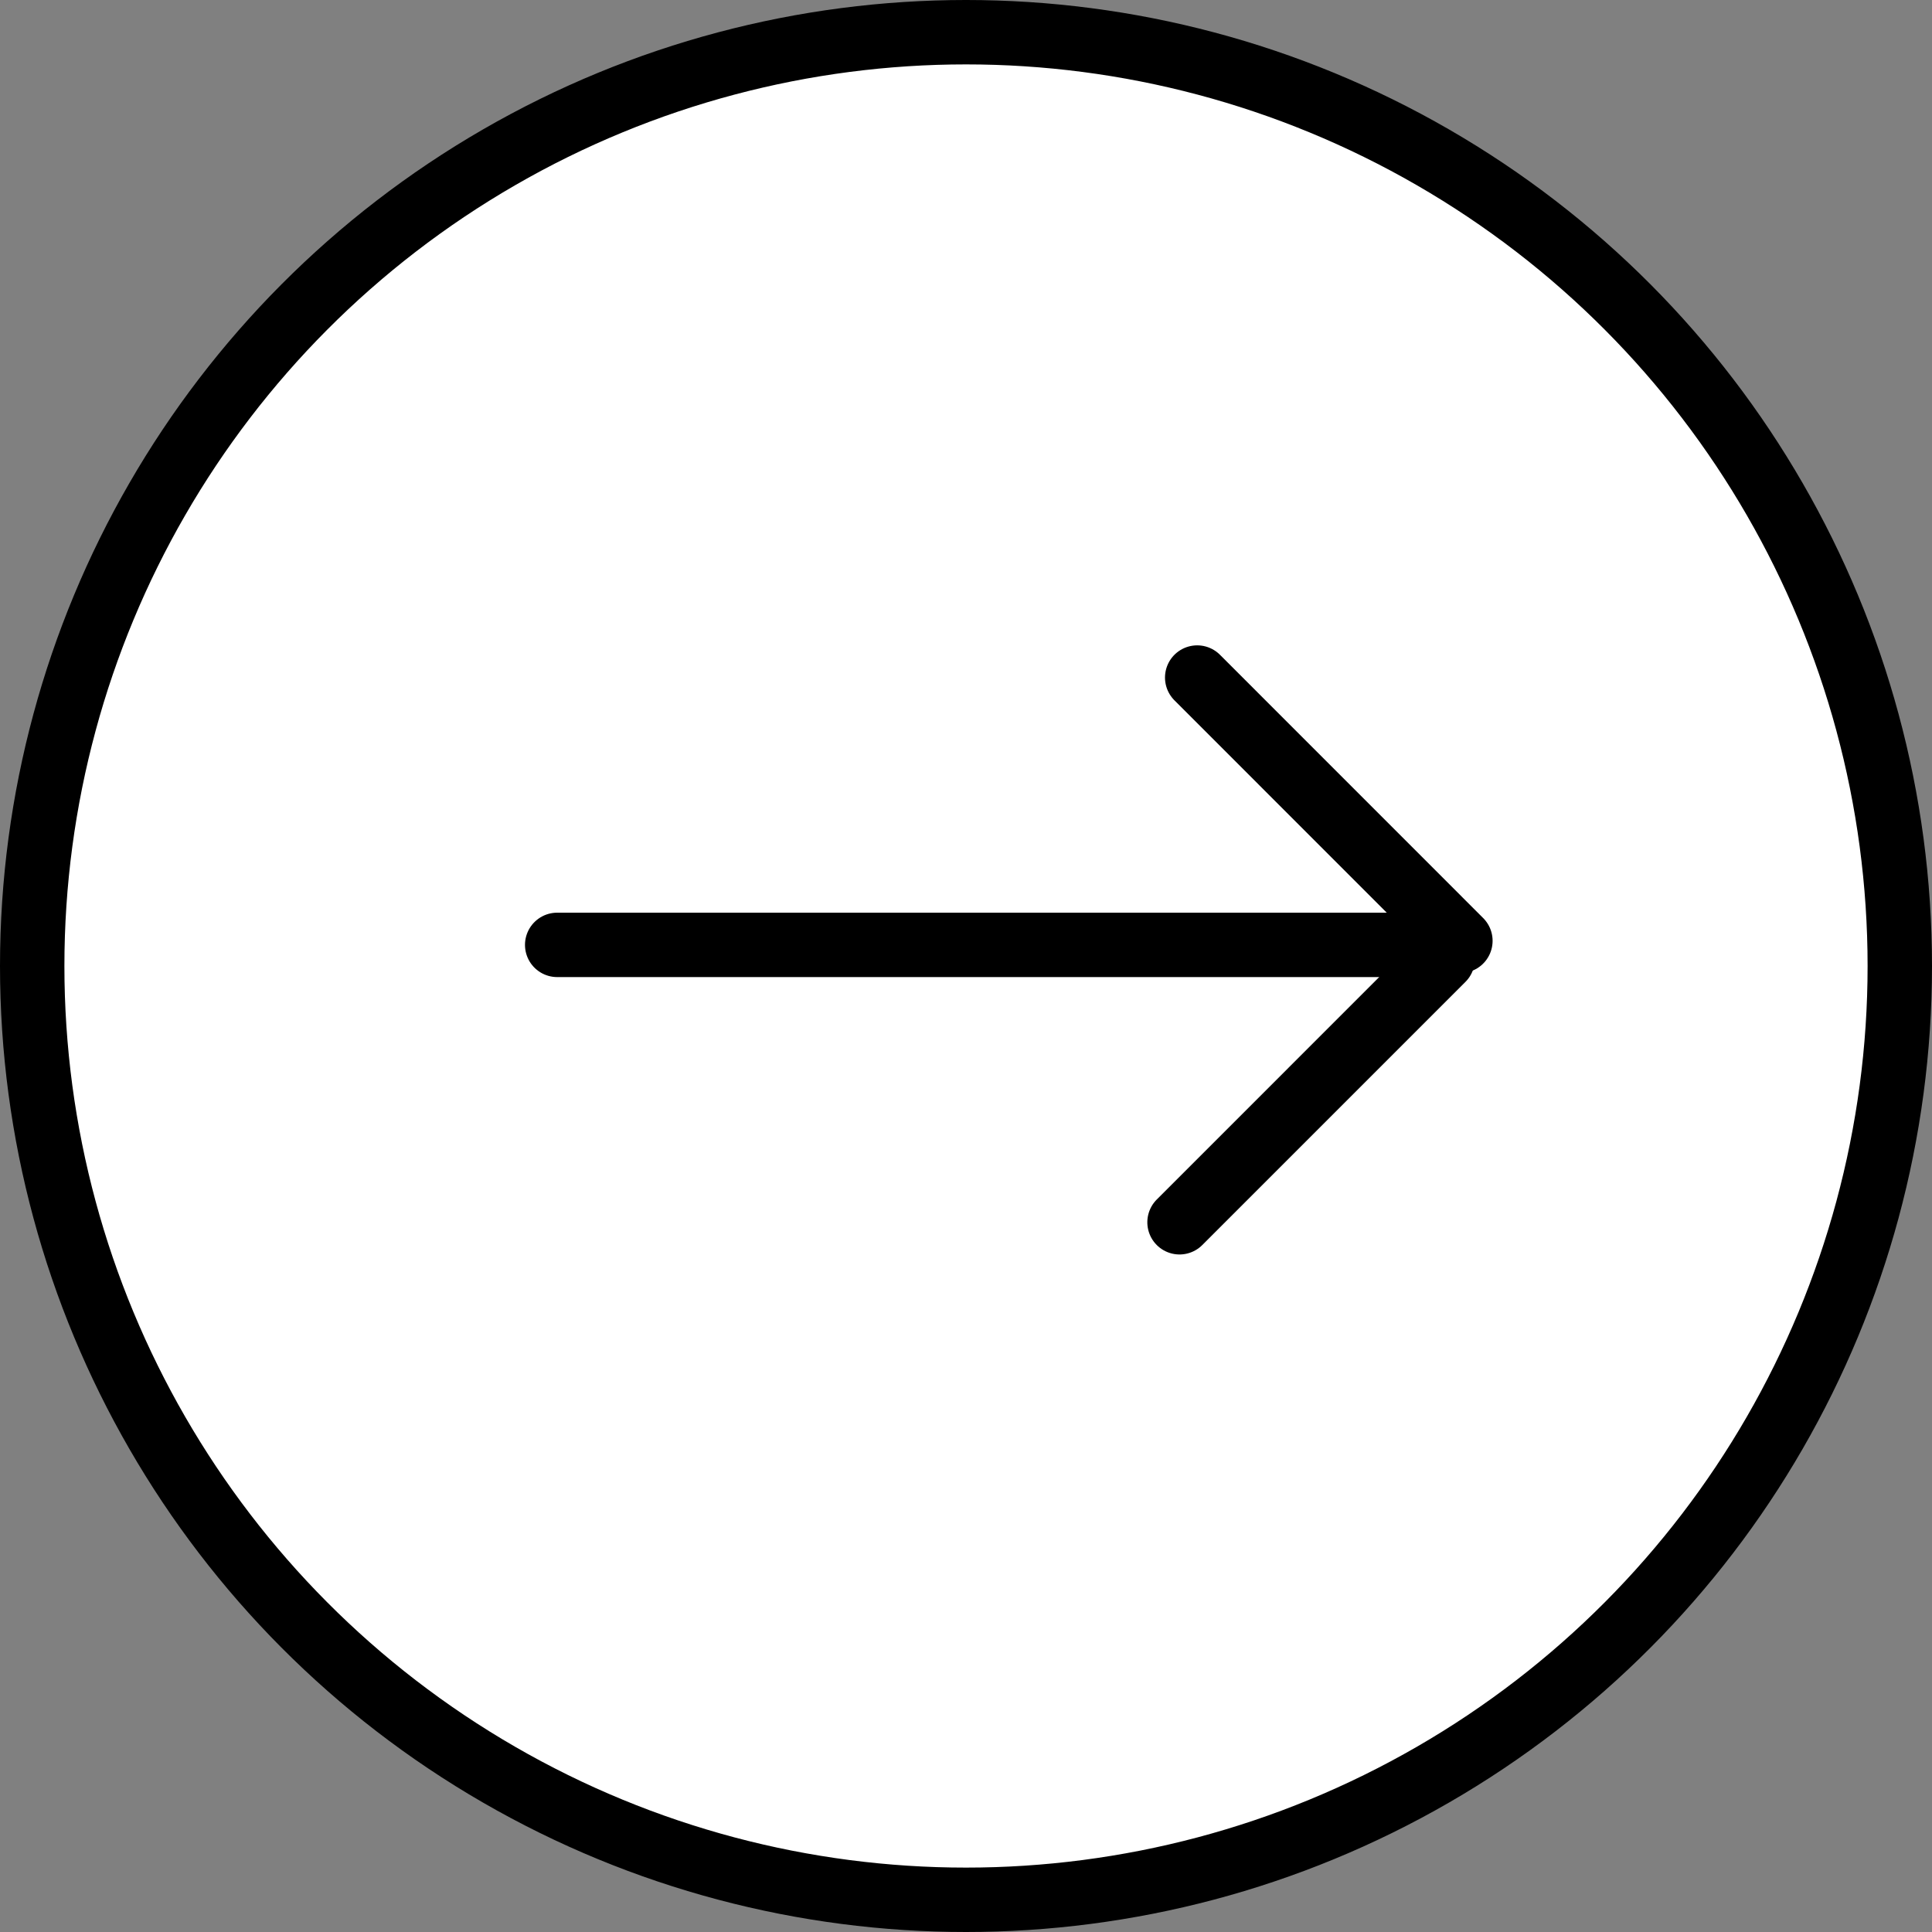 <svg width="30" height="30" viewBox="0 0 30 30" fill="none" xmlns="http://www.w3.org/2000/svg">
<rect x="0" y="0" width="30" height="30" fill="#808080" stroke="none"/>
<circle cx="15" cy="15" r="14.5" transform="matrix(-1 0 0 1 30 0)" fill="white" stroke="black"/>
<line x1="8.652" y1="14.672" x2="22.036" y2="14.672" stroke="black" stroke-linecap="round"/>
<line x1="18.59" y1="10.521" x2="22.677" y2="14.609" stroke="black" stroke-linecap="round"/>
<line x1="0.5" y1="-0.5" x2="6.28" y2="-0.5" transform="matrix(-0.707 0.707 0.707 0.707 23.109 14.893)" stroke="black" stroke-linecap="round"/>
</svg>
